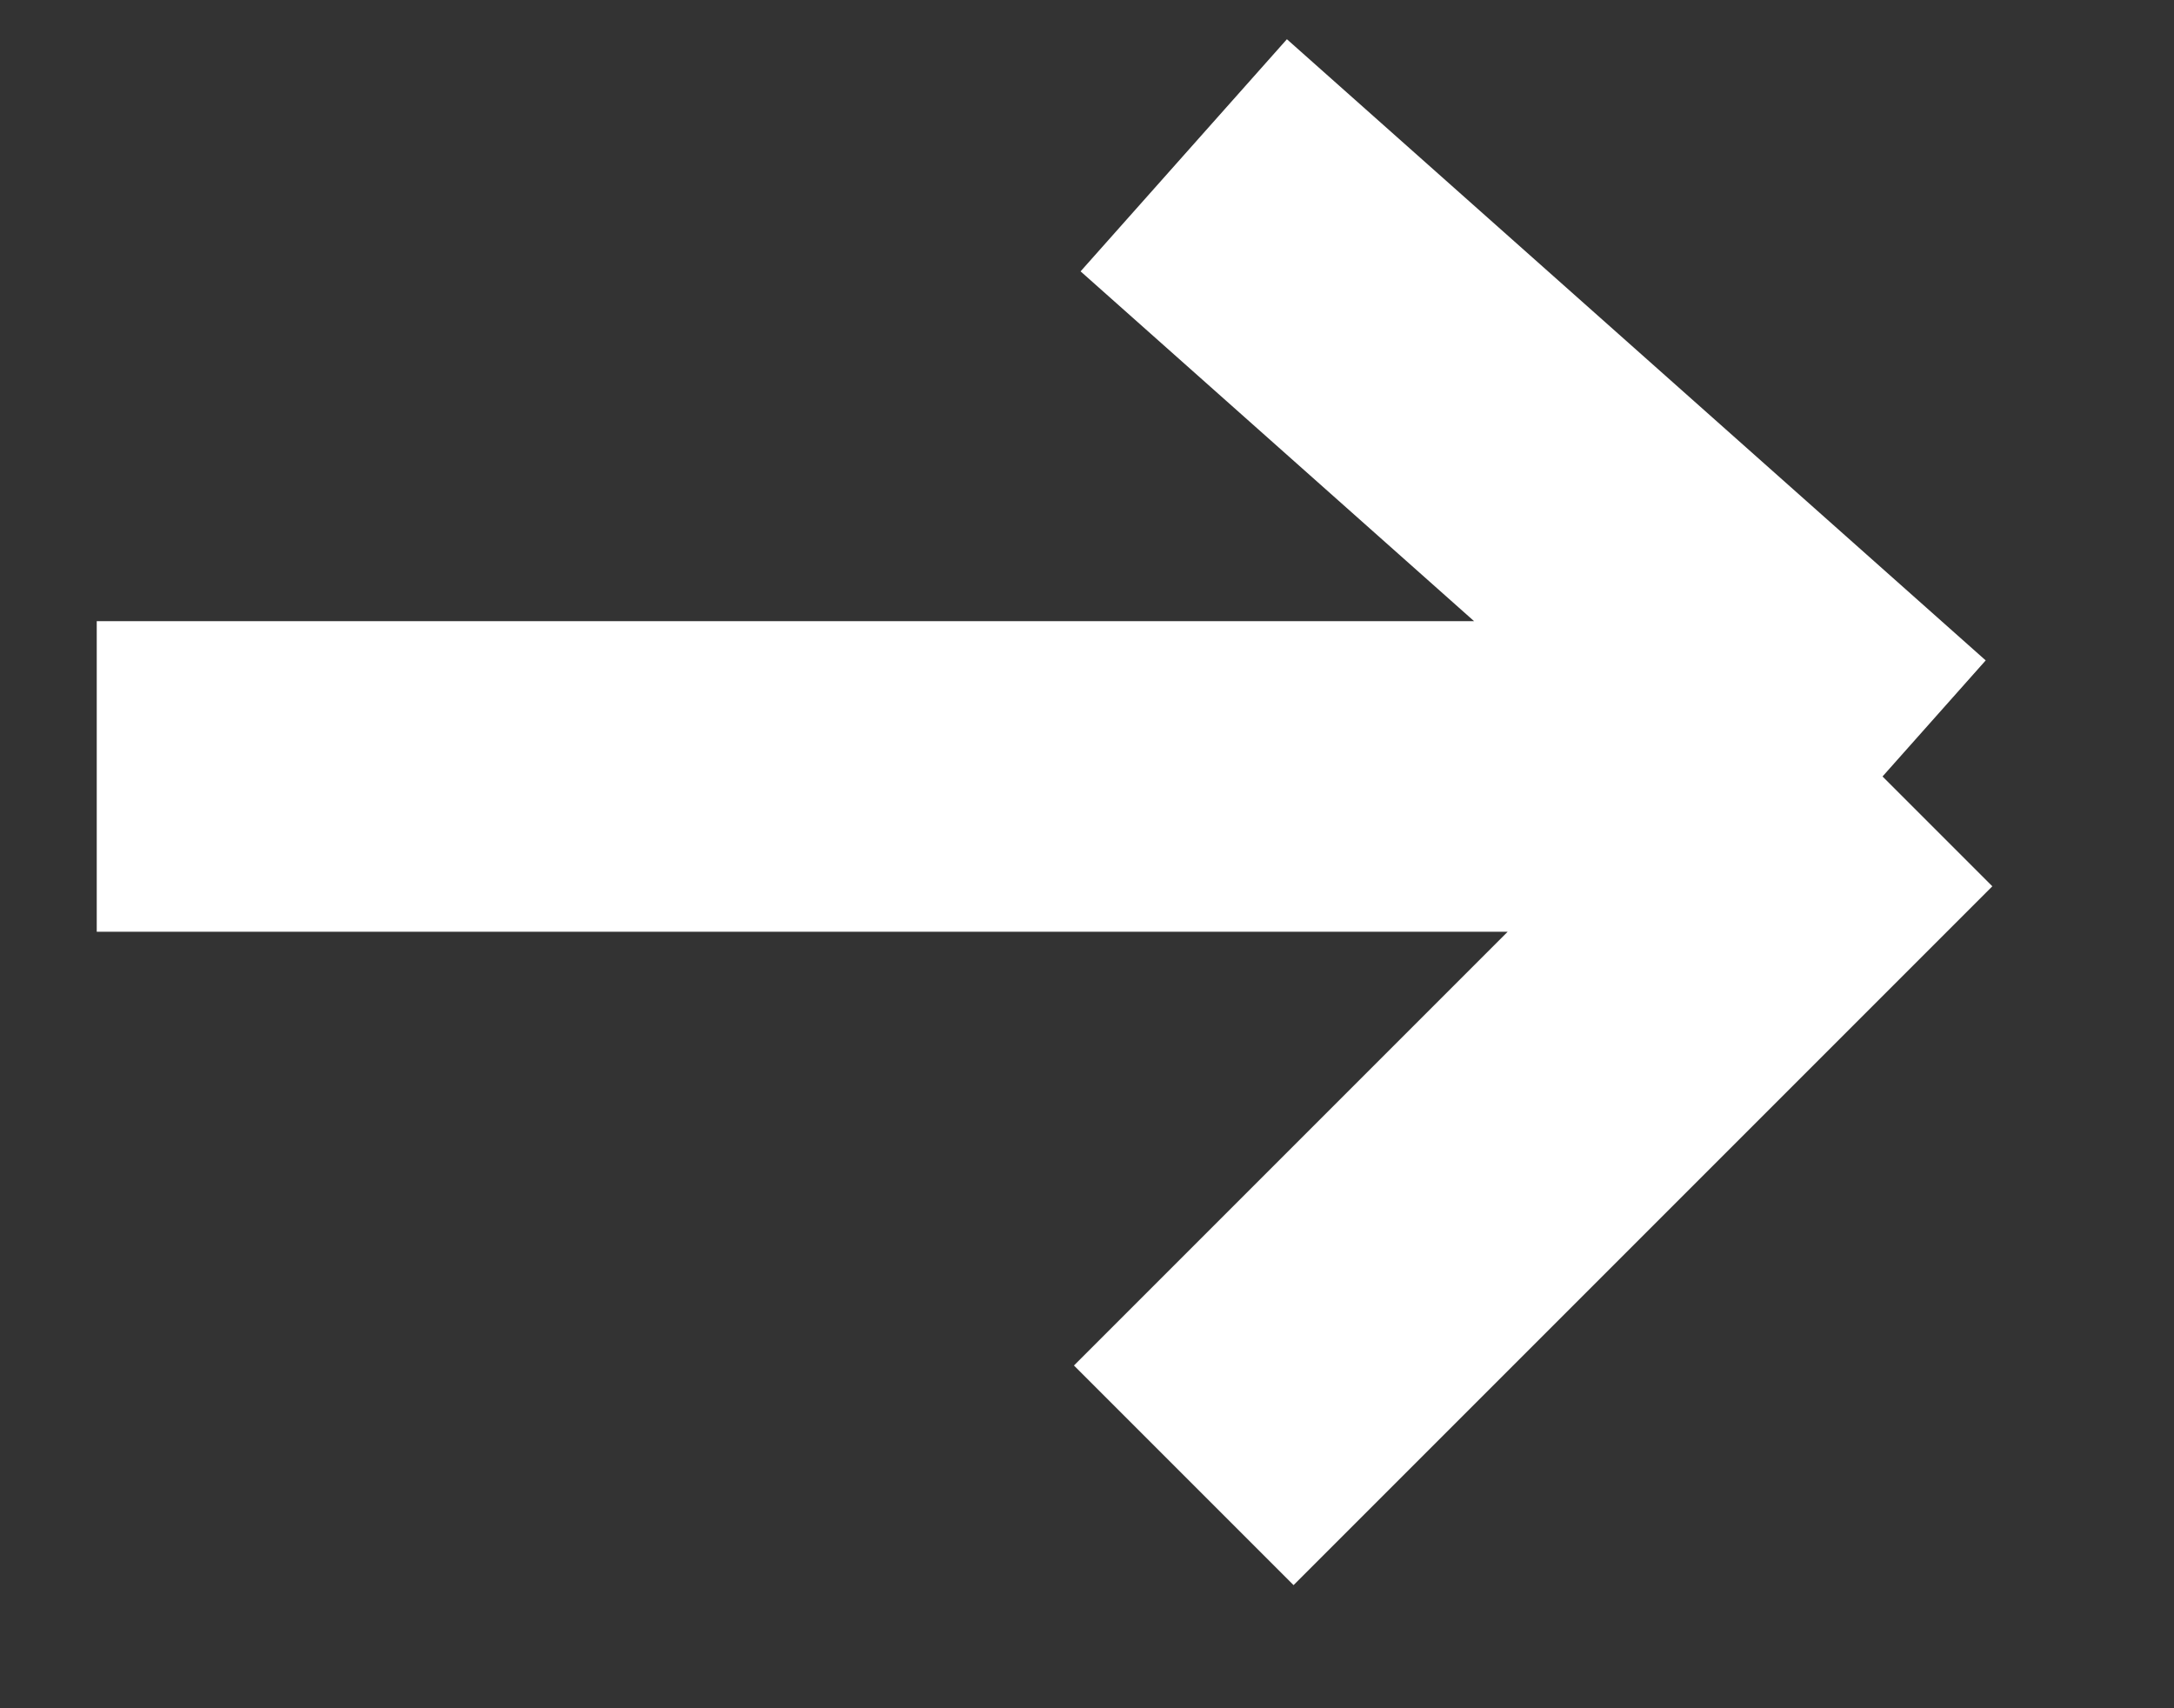 <svg width="14" height="11" viewBox="0 0 14 11" fill="none" xmlns="http://www.w3.org/2000/svg">
<rect x="0" y="0" width="14" height="11" fill="#333333" stroke="none"/>
<path d="M0.623 5H12.123M12.123 5L7.623 1M12.123 5L7.623 9.5" stroke="white" stroke-width="2"/>
</svg>

